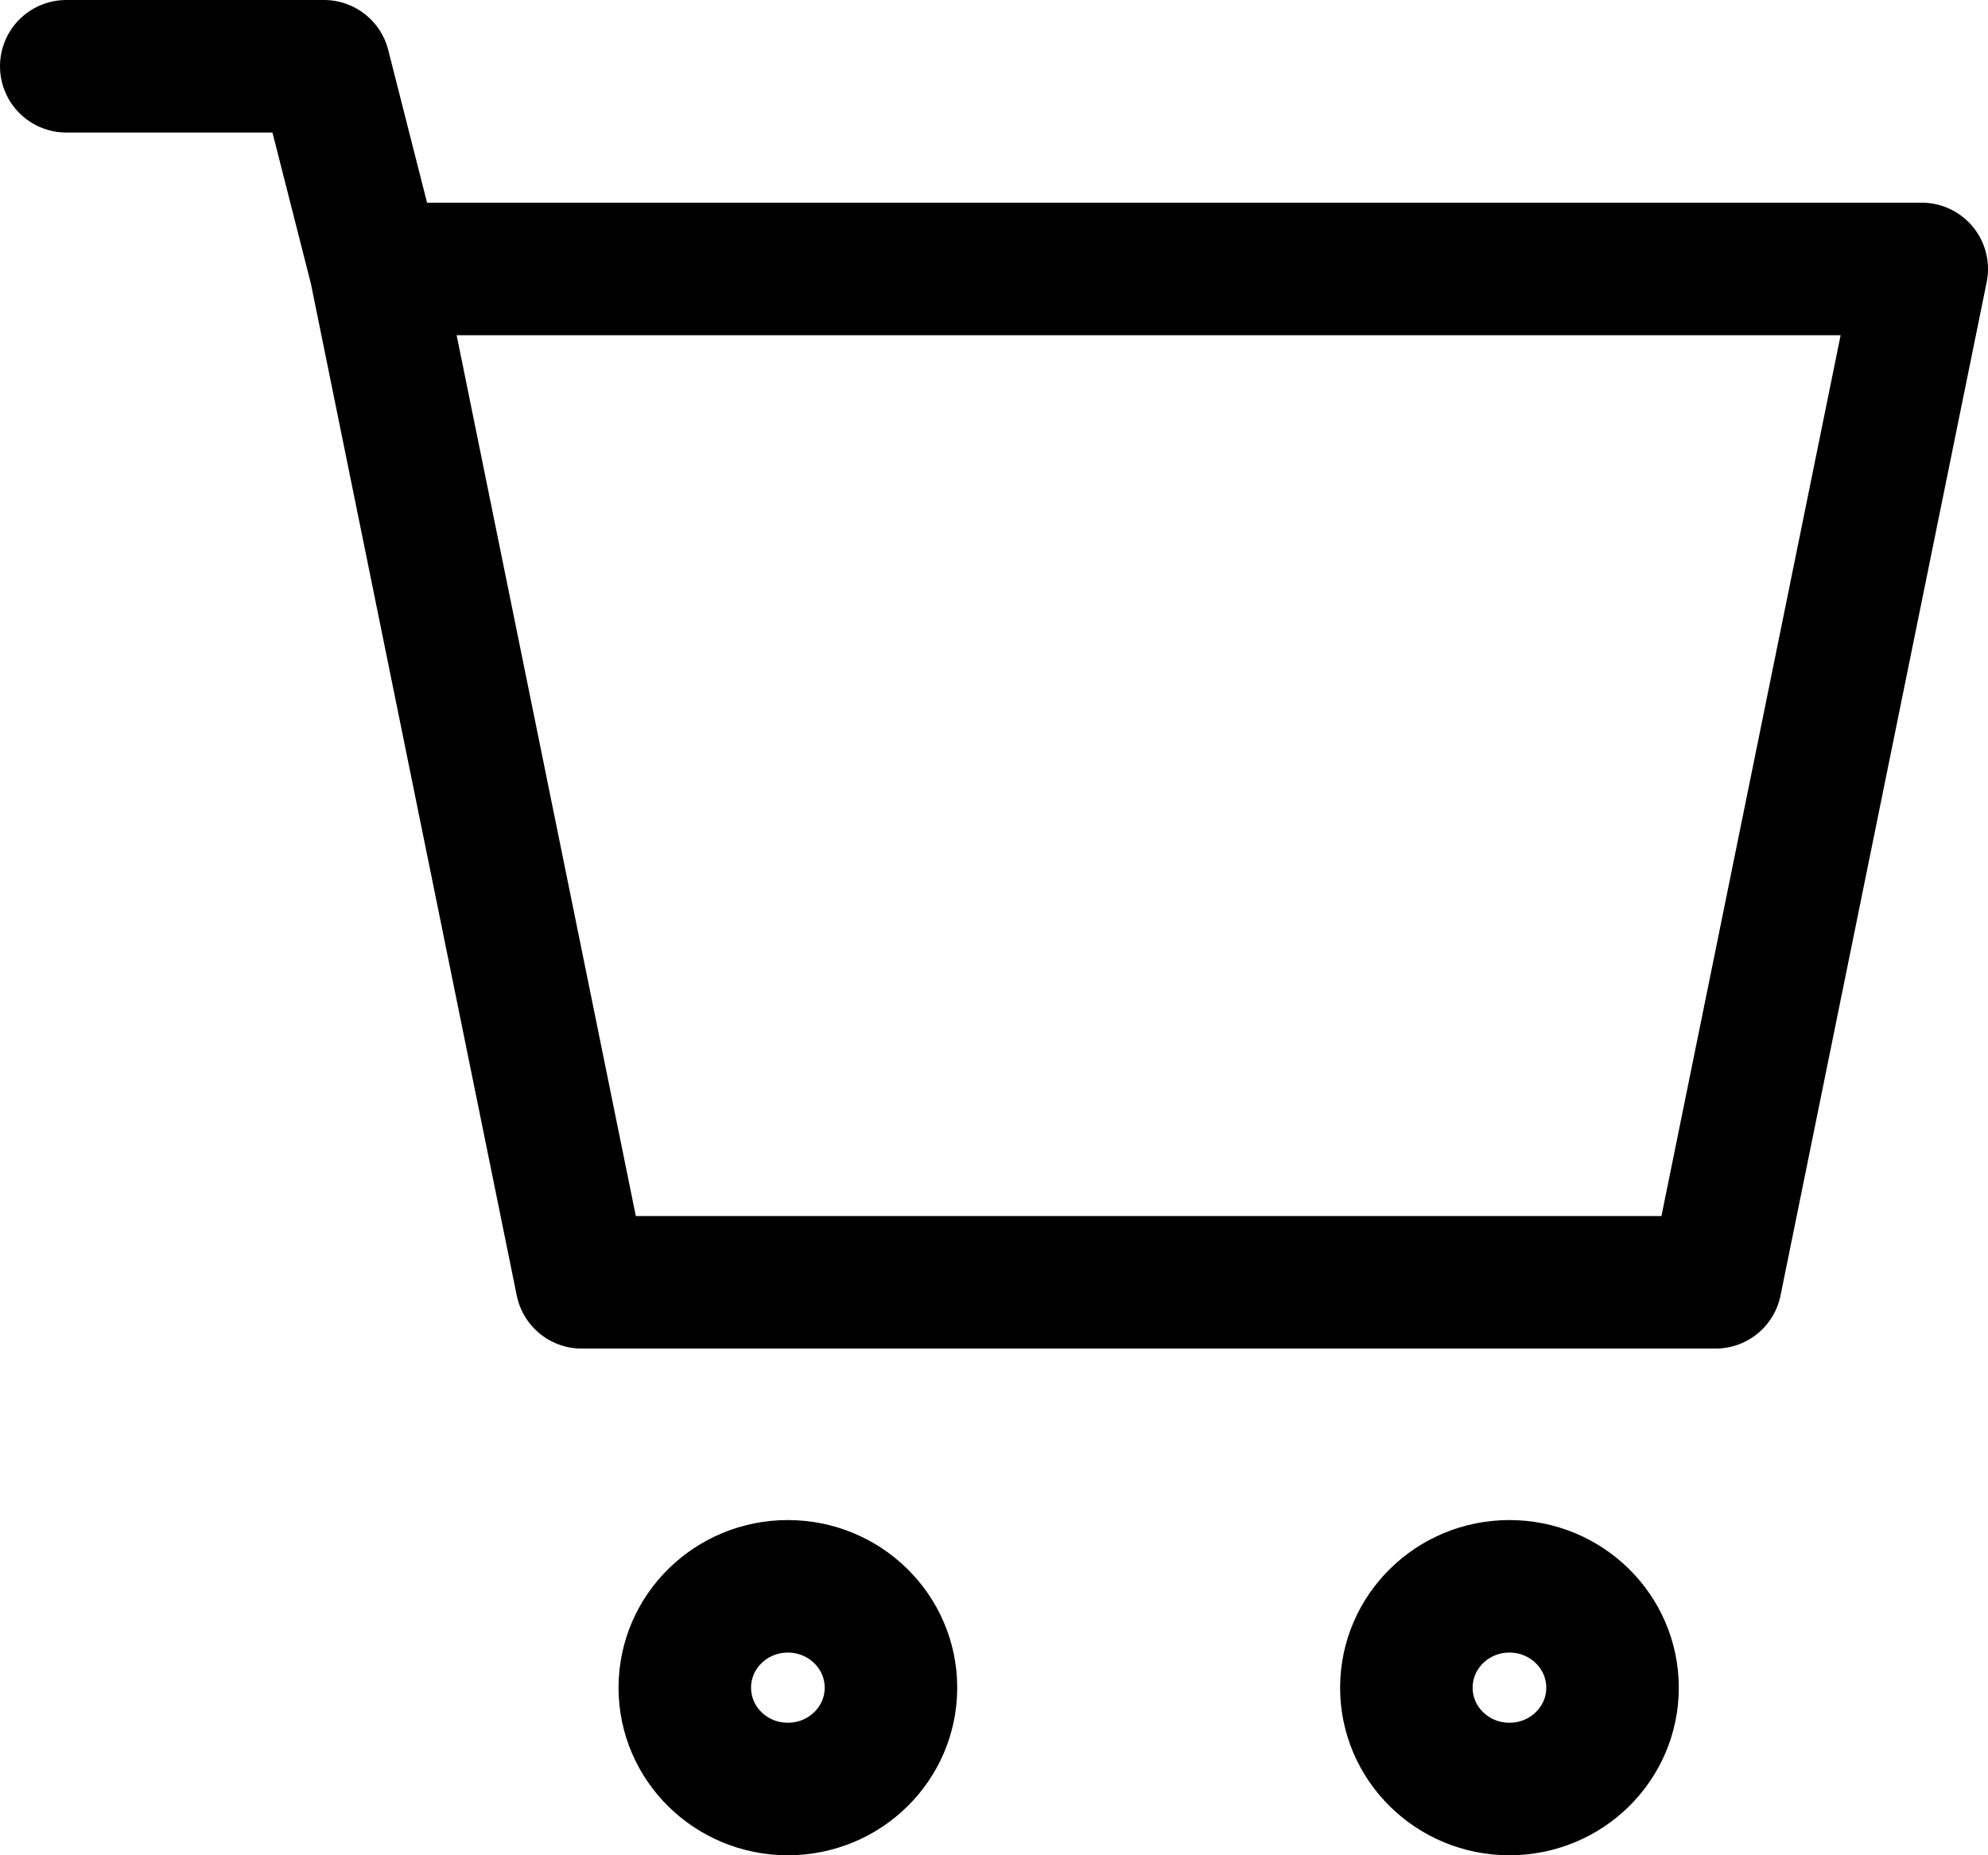 <svg width="30" height="28" viewBox="0 0 30 28" fill="none" xmlns="http://www.w3.org/2000/svg">
<g id="&#240;&#159;&#166;&#134; icon &#34;shopping cart&#34;">
<path id="Vector" d="M1 1H4.889L5.667 4.059M5.667 4.059L8.778 19.353H25.889L29 4.059H5.667Z" stroke="black" stroke-width="2" stroke-linecap="round" stroke-linejoin="round"/>
<path id="Vector_2" d="M22.778 27C23.637 27 24.334 26.316 24.334 25.471C24.334 24.626 23.637 23.941 22.778 23.941C21.919 23.941 21.223 24.626 21.223 25.471C21.223 26.316 21.919 27 22.778 27Z" stroke="black" stroke-width="2" stroke-linecap="round" stroke-linejoin="round"/>
<path id="Vector_3" d="M11.889 27C12.748 27 13.445 26.316 13.445 25.471C13.445 24.626 12.748 23.941 11.889 23.941C11.03 23.941 10.334 24.626 10.334 25.471C10.334 26.316 11.03 27 11.889 27Z" stroke="black" stroke-width="2" stroke-linecap="round" stroke-linejoin="round"/>
</g>
</svg>
